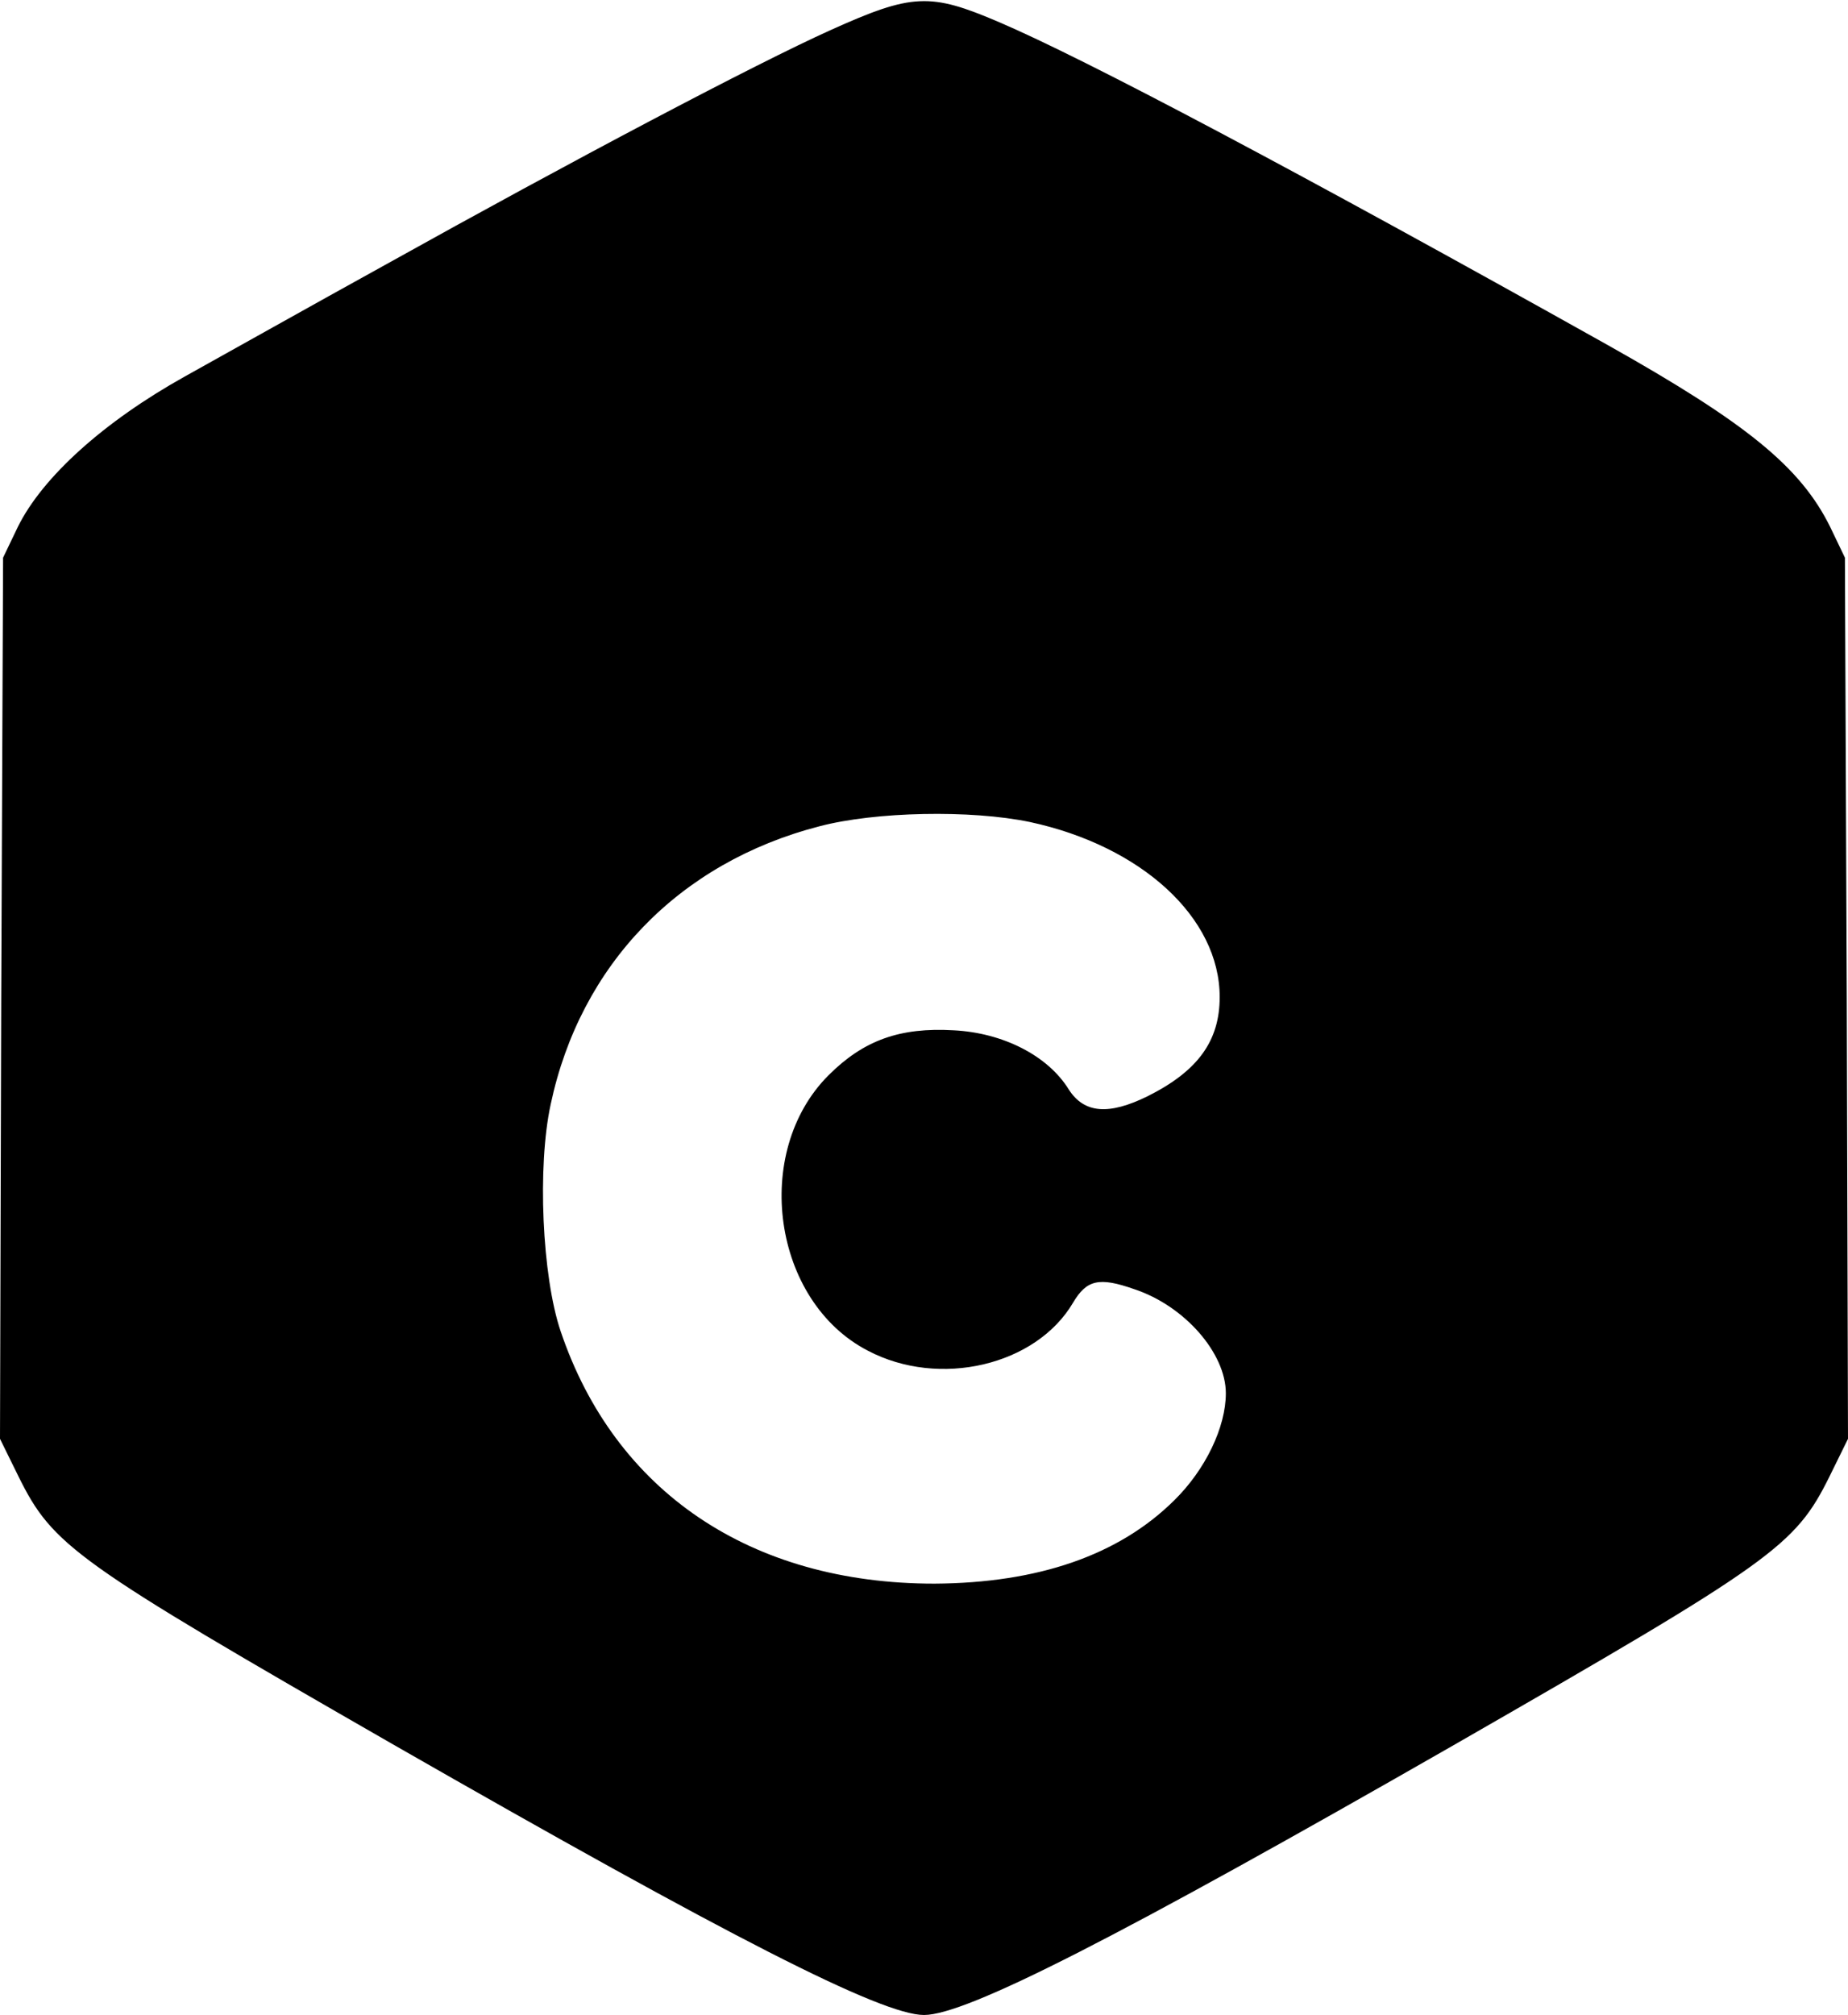 <?xml version="1.0" standalone="no"?>
<!DOCTYPE svg PUBLIC "-//W3C//DTD SVG 20010904//EN"
 "http://www.w3.org/TR/2001/REC-SVG-20010904/DTD/svg10.dtd">
<svg version="1.0" xmlns="http://www.w3.org/2000/svg"
 width="300pt" height="327pt" viewBox="0 0 300 327"
 preserveAspectRatio="xMidYMid meet">
<g transform="translate(0,327) scale(0.1,-0.1)"
fill="#000000" stroke="none">
<path d="M1348 3221 c-122 -55 -416 -210 -723 -381 -116 -64 -262 -146 -325
-181 -131 -73 -231 -163 -271 -244 l-24 -50 -3 -715 -2 -715 30 -61 c56 -113
91 -138 610 -436 543 -311 791 -438 860 -438 69 0 317 127 860 438 519 298
554 323 610 436 l30 61 -2 715 -3 715 -24 50 c-48 97 -135 168 -361 295 -511
286 -850 465 -988 524 -112 48 -141 47 -274 -13z m324 -1285 c181 -39 308
-155 308 -284 0 -71 -35 -120 -117 -161 -63 -31 -103 -28 -128 11 -34 55 -107
92 -187 96 -87 5 -146 -16 -203 -73 -125 -125 -91 -367 64 -447 116 -61 273
-24 333 78 22 37 42 42 99 22 82 -27 149 -104 149 -169 0 -55 -33 -124 -84
-174 -90 -89 -221 -134 -389 -135 -298 0 -519 149 -607 410 -30 89 -38 267
-16 368 48 226 208 392 436 451 91 24 246 27 342 7z"/>
</g>
</svg>
